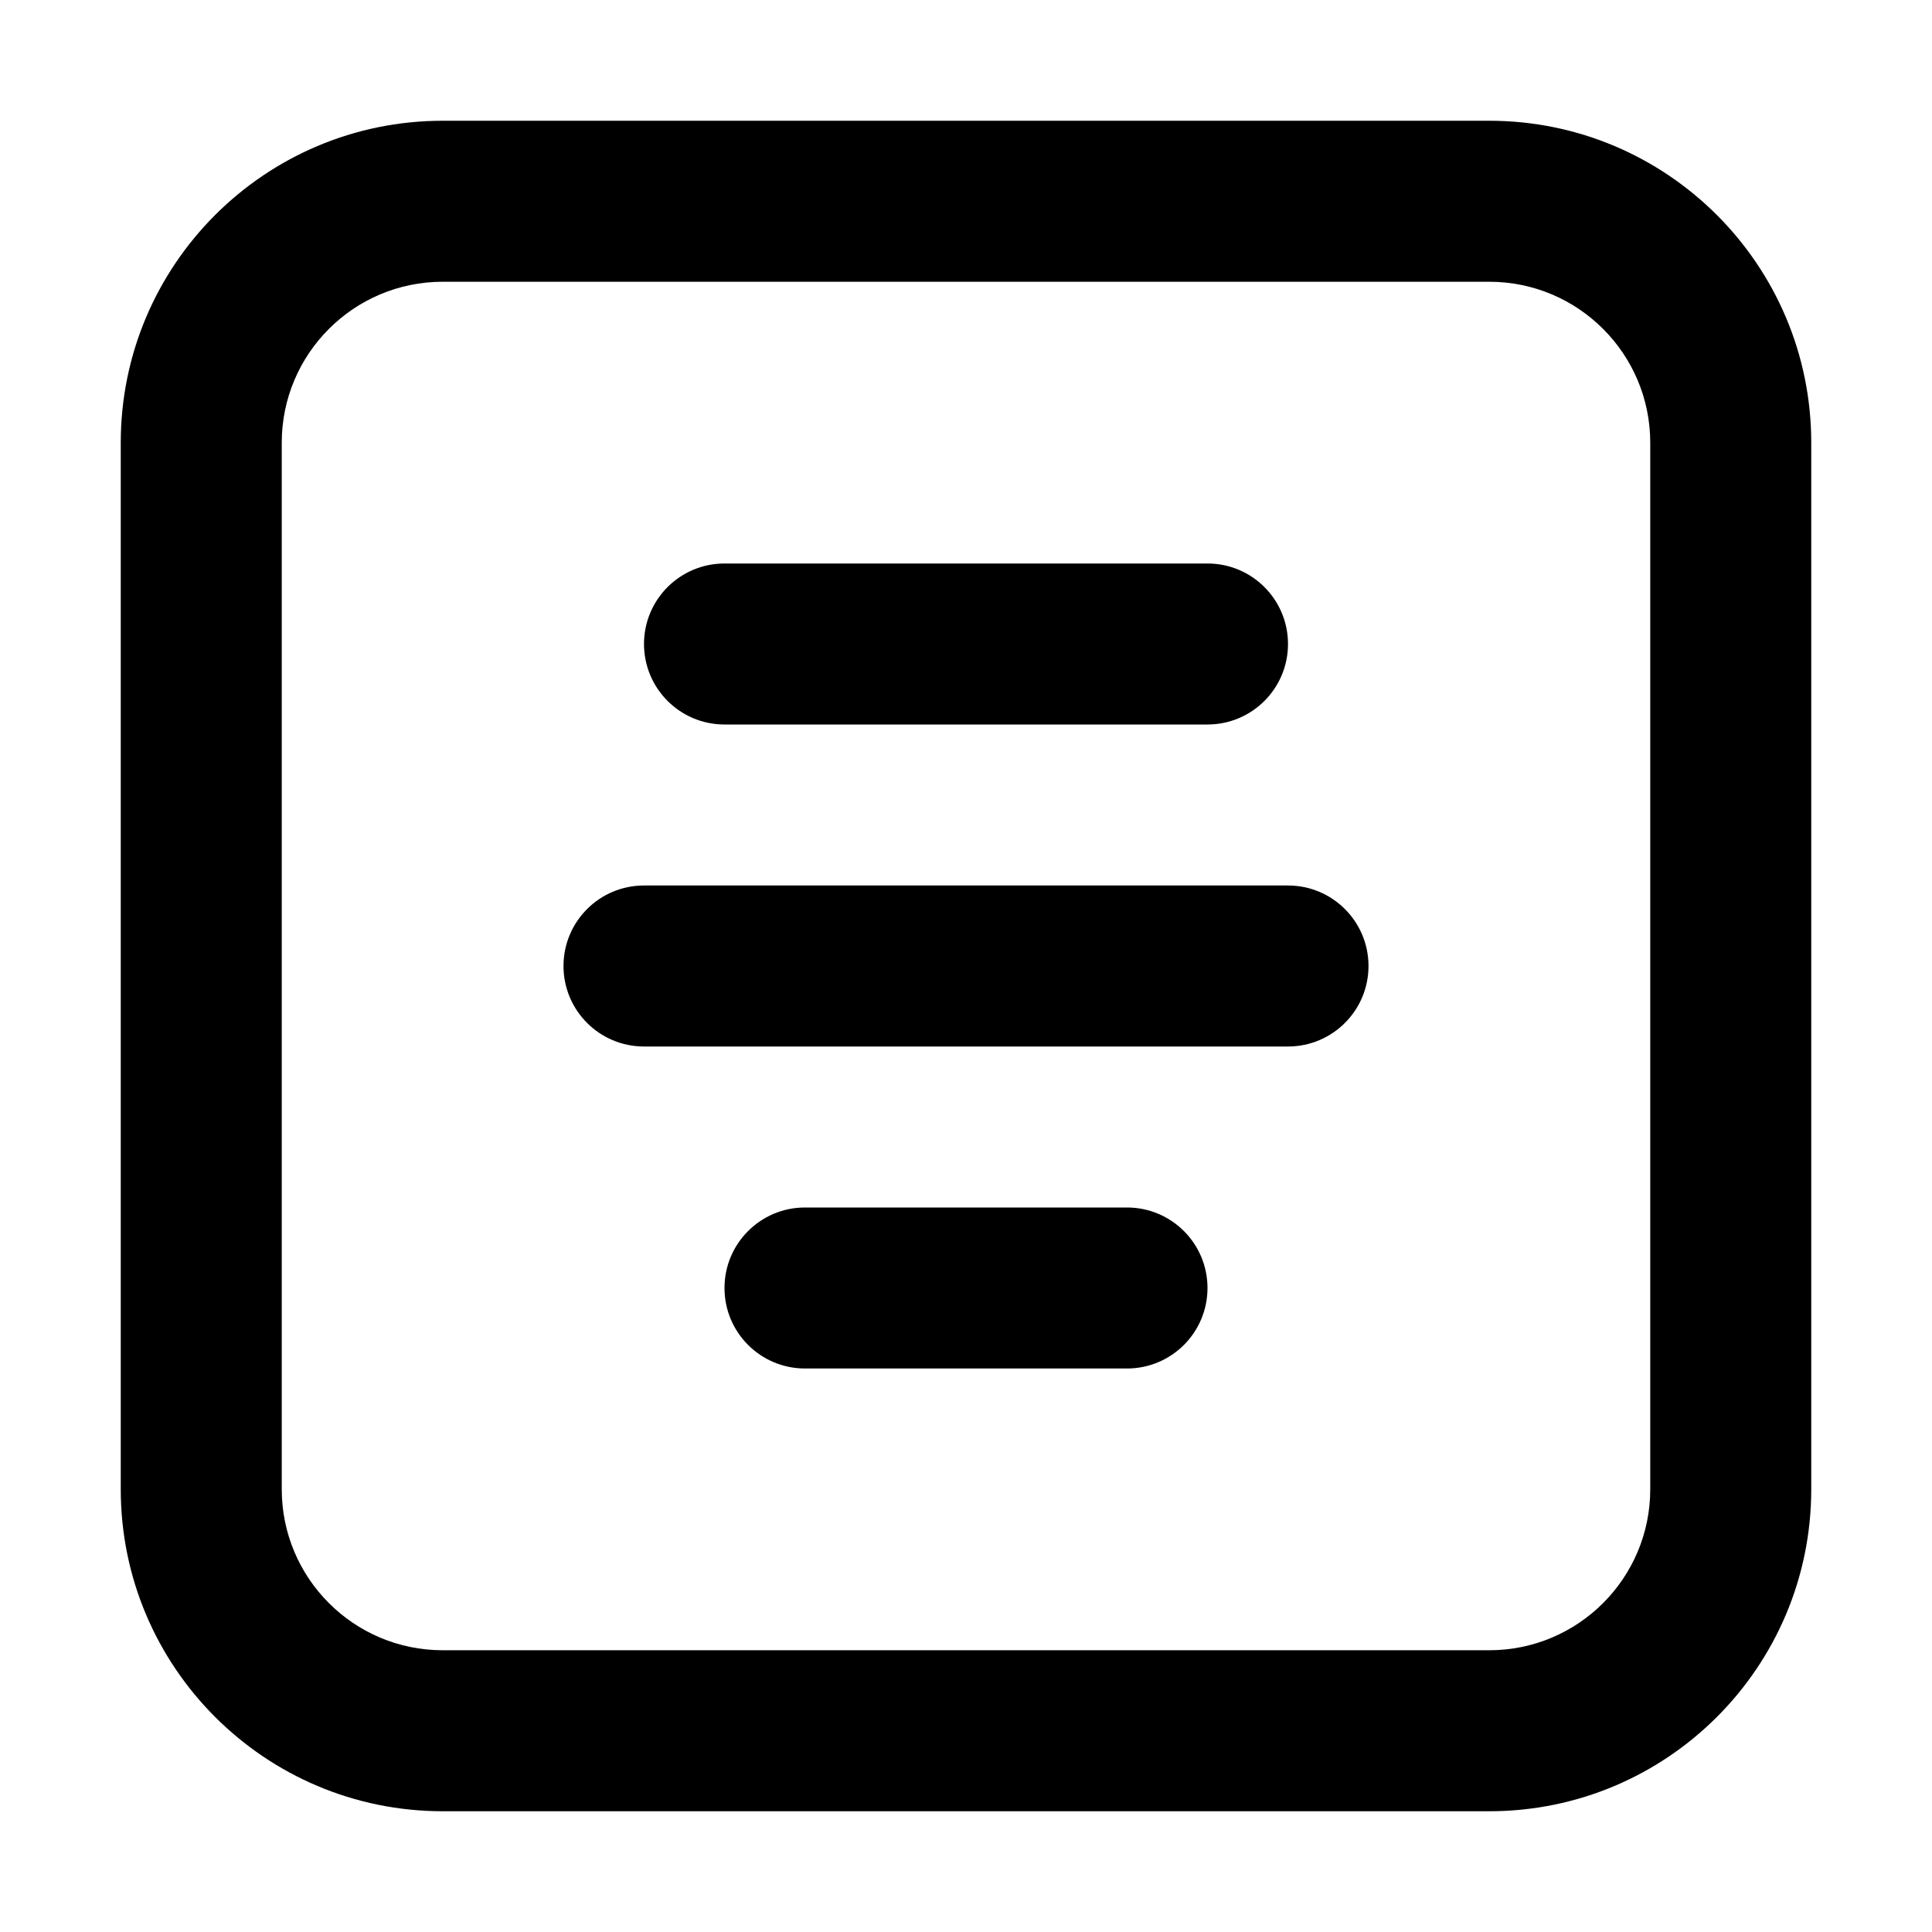 <svg xmlns="http://www.w3.org/2000/svg" xmlns:xlink="http://www.w3.org/1999/xlink" width="48" height="48" viewBox="0 0 48 48" fill="none">
<path d="M37 3L11 3C6.582 3 3 6.582 3 11L3 37C3 41.418 6.582 45 11 45L37 45C41.418 45 45 41.418 45 37L45 11C45 6.582 41.418 3 37 3ZM7 11C7 8.791 8.791 7 11 7L37 7C39.209 7 41 8.791 41 11L41 37C41 39.209 39.209 41 37 41L11 41C8.791 41 7 39.209 7 37L7 11ZM30 18C31.105 18 32 17.105 32 16C32 14.895 31.105 14 30 14L18 14C16.895 14 16 14.895 16 16C16 17.105 16.895 18 18 18L30 18ZM32 26C33.105 26 34 25.105 34 24C34 22.895 33.105 22 32 22L16 22C14.895 22 14 22.895 14 24C14 25.105 14.895 26 16 26L32 26ZM28 34C29.105 34 30 33.105 30 32C30 30.895 29.105 30 28 30L20 30C18.895 30 18 30.895 18 32C18 33.105 18.895 34 20 34L28 34Z" fill-rule="evenodd"  fill="#000000" >
</path>
</svg>
